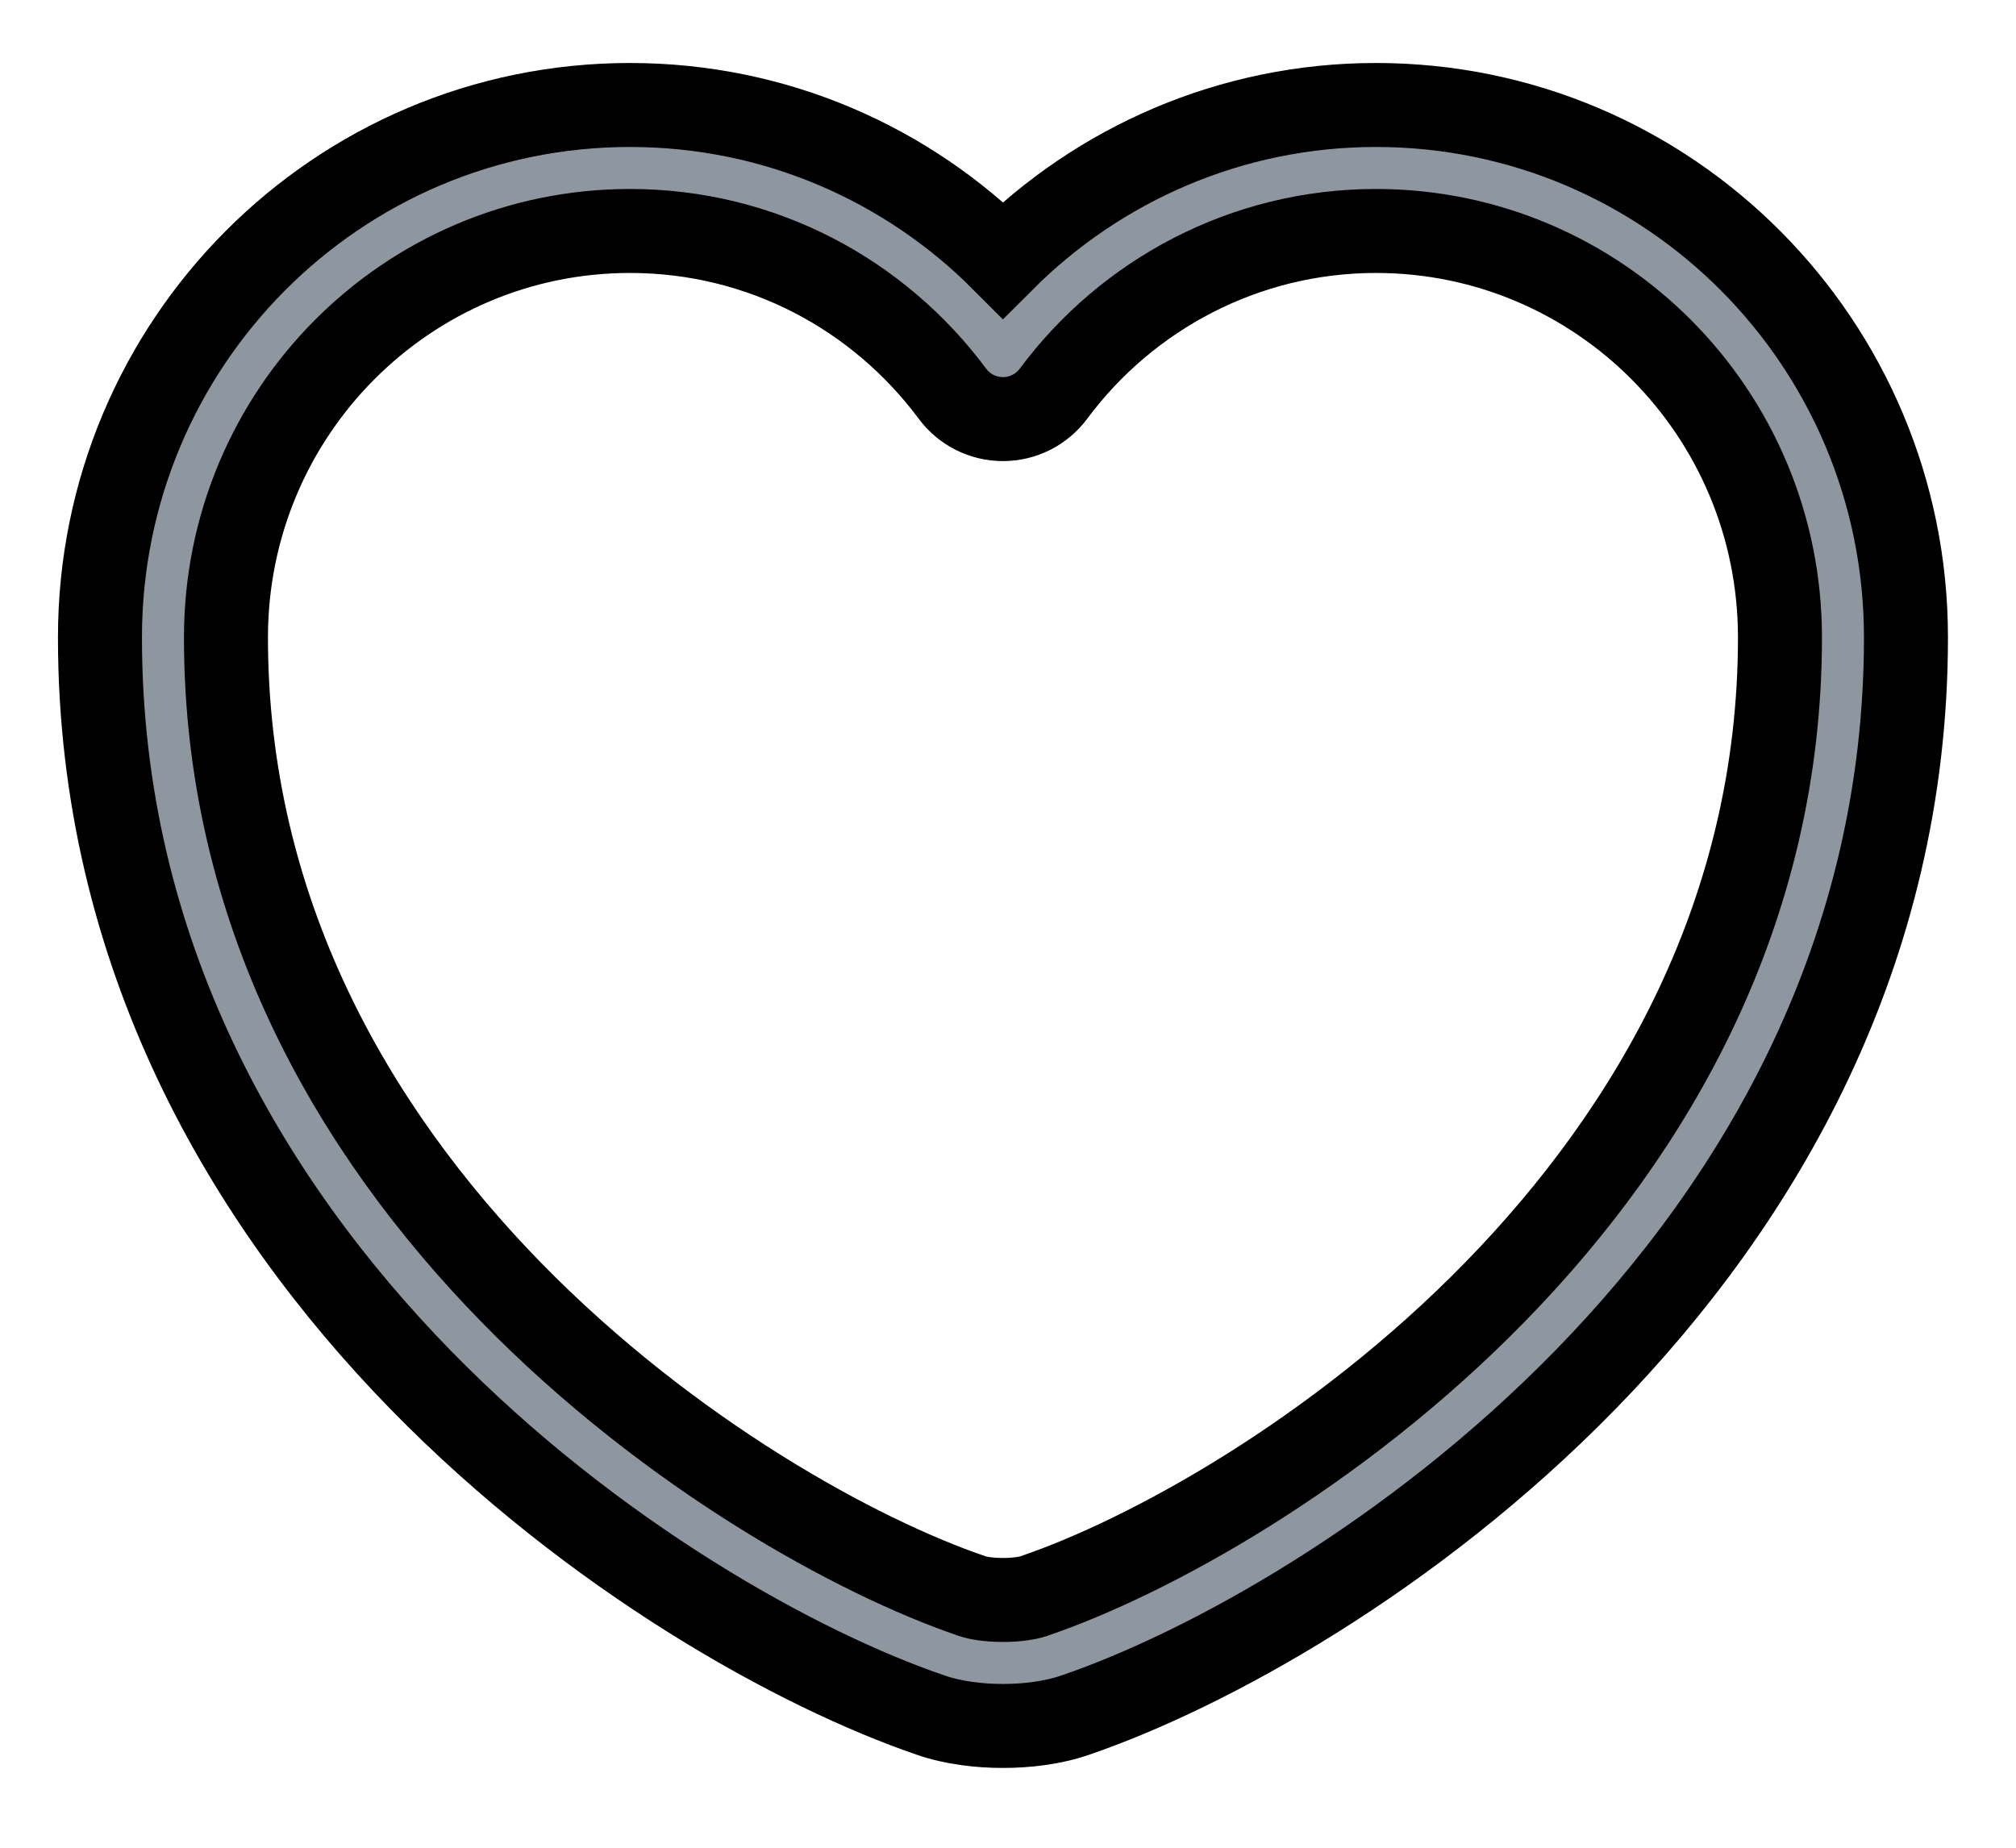 <svg width="24" height="22" viewBox="0 0 24 22" fill="none" xmlns="http://www.w3.org/2000/svg">
<path fill-rule="evenodd" clip-rule="evenodd" d="M7.5 2.75C4.848 2.75 2.69 4.911 2.69 7.59C2.69 10.841 4.191 13.445 6.079 15.38C7.977 17.324 10.22 18.542 11.562 19L11.569 19.003C11.634 19.026 11.768 19.05 11.94 19.05C12.111 19.05 12.245 19.026 12.31 19.003L12.318 19C13.66 18.542 15.903 17.324 17.801 15.38C19.689 13.445 21.19 10.841 21.19 7.59C21.19 4.911 19.032 2.75 16.38 2.75C14.818 2.75 13.417 3.509 12.542 4.687C12.4 4.878 12.177 4.99 11.94 4.99C11.703 4.99 11.479 4.878 11.338 4.687C10.462 3.509 9.071 2.75 7.5 2.75ZM1.19 7.59C1.19 4.089 4.012 1.25 7.5 1.25C9.237 1.25 10.805 1.956 11.94 3.095C13.078 1.956 14.652 1.25 16.38 1.25C19.868 1.25 22.69 4.089 22.69 7.59C22.69 11.339 20.951 14.3 18.874 16.428C16.808 18.544 14.363 19.886 12.806 20.419C12.531 20.515 12.217 20.55 11.94 20.55C11.663 20.55 11.348 20.515 11.074 20.419C9.516 19.886 7.072 18.544 5.006 16.428C2.929 14.3 1.19 11.339 1.19 7.59Z" fill="#8E979F" stroke="black"/>
</svg>

